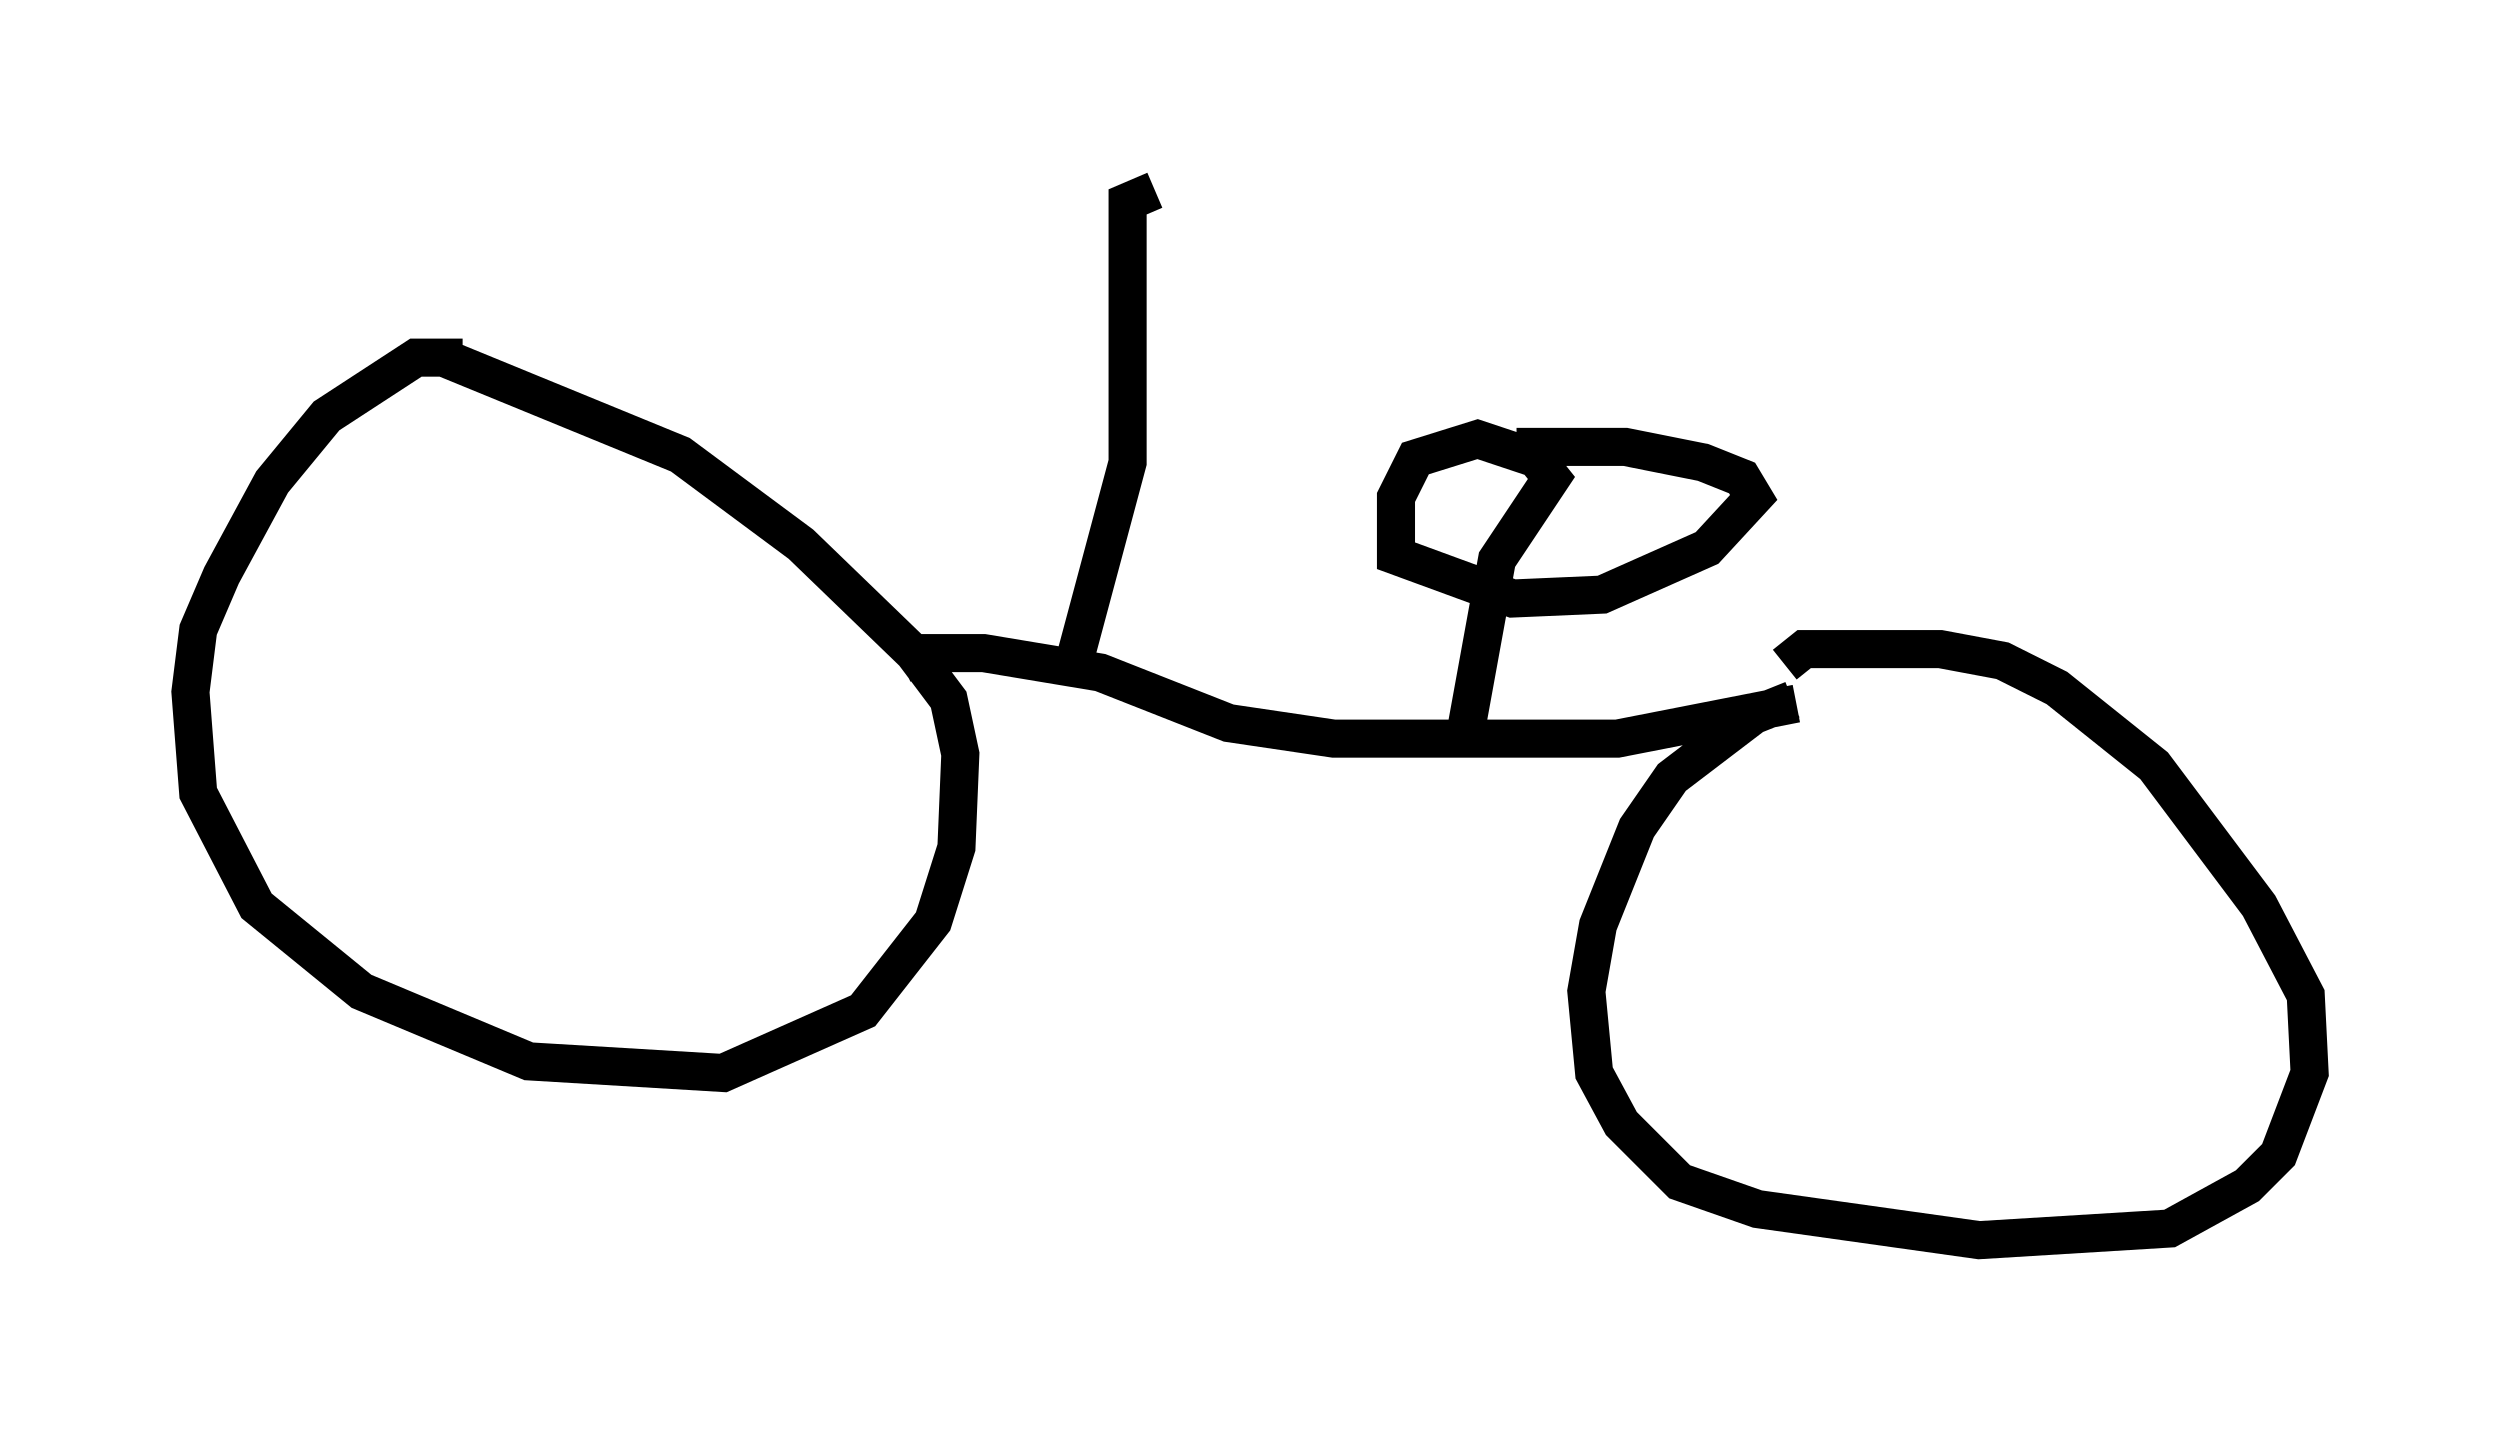 <?xml version="1.0" encoding="utf-8" ?>
<svg baseProfile="full" height="37.563" version="1.1" width="65.636" xmlns="http://www.w3.org/2000/svg" xmlns:ev="http://www.w3.org/2001/xml-events" xmlns:xlink="http://www.w3.org/1999/xlink"><defs /><rect fill="white" height="37.563" width="65.636" x="0" y="0" /><path d="M14.188, 10.002 m-2.042, -0.613 l-1.225, 0.0 -2.348, 1.531 l-1.429, 1.735 -1.327, 2.45 l-0.613, 1.429 -0.204, 1.633 l0.204, 2.654 1.531, 2.96 l2.756, 2.246 4.39, 1.838 l5.104, 0.306 3.675, -1.633 l1.838, -2.348 0.613, -1.94 l0.102, -2.45 -0.306, -1.429 l-0.919, -1.225 -2.96, -2.858 l-3.165, -2.348 -6.227, -2.552 m12.046, 8.065 l0.613, -0.306 1.531, 0.0 l3.063, 0.51 3.369, 1.327 l2.756, 0.408 7.452, 0.0 l4.696, -0.919 m-0.102, -0.102 l-1.021, 0.408 -2.144, 1.633 l-0.919, 1.327 -1.021, 2.552 l-0.306, 1.735 0.204, 2.144 l0.715, 1.327 1.531, 1.531 l2.042, 0.715 5.819, 0.817 l5.002, -0.306 2.042, -1.123 l0.817, -0.817 0.817, -2.144 l-0.102, -2.042 -1.225, -2.348 l-2.756, -3.675 -2.552, -2.042 l-1.429, -0.715 -1.633, -0.306 l-3.573, 0.0 -0.51, 0.408 m-18.784, 0.408 l1.531, -5.717 0.0, -6.84 l0.715, -0.306 m8.167, 14.19 l0.817, -4.492 1.429, -2.144 l-0.408, -0.51 -1.531, -0.51 l-1.633, 0.51 -0.51, 1.021 l0.0, 1.531 3.063, 1.123 l2.348, -0.102 2.756, -1.225 l1.225, -1.327 -0.306, -0.51 l-1.021, -0.408 -2.042, -0.408 l-2.858, 0.0 " fill="none" stroke="black" stroke-width="1" /></svg>